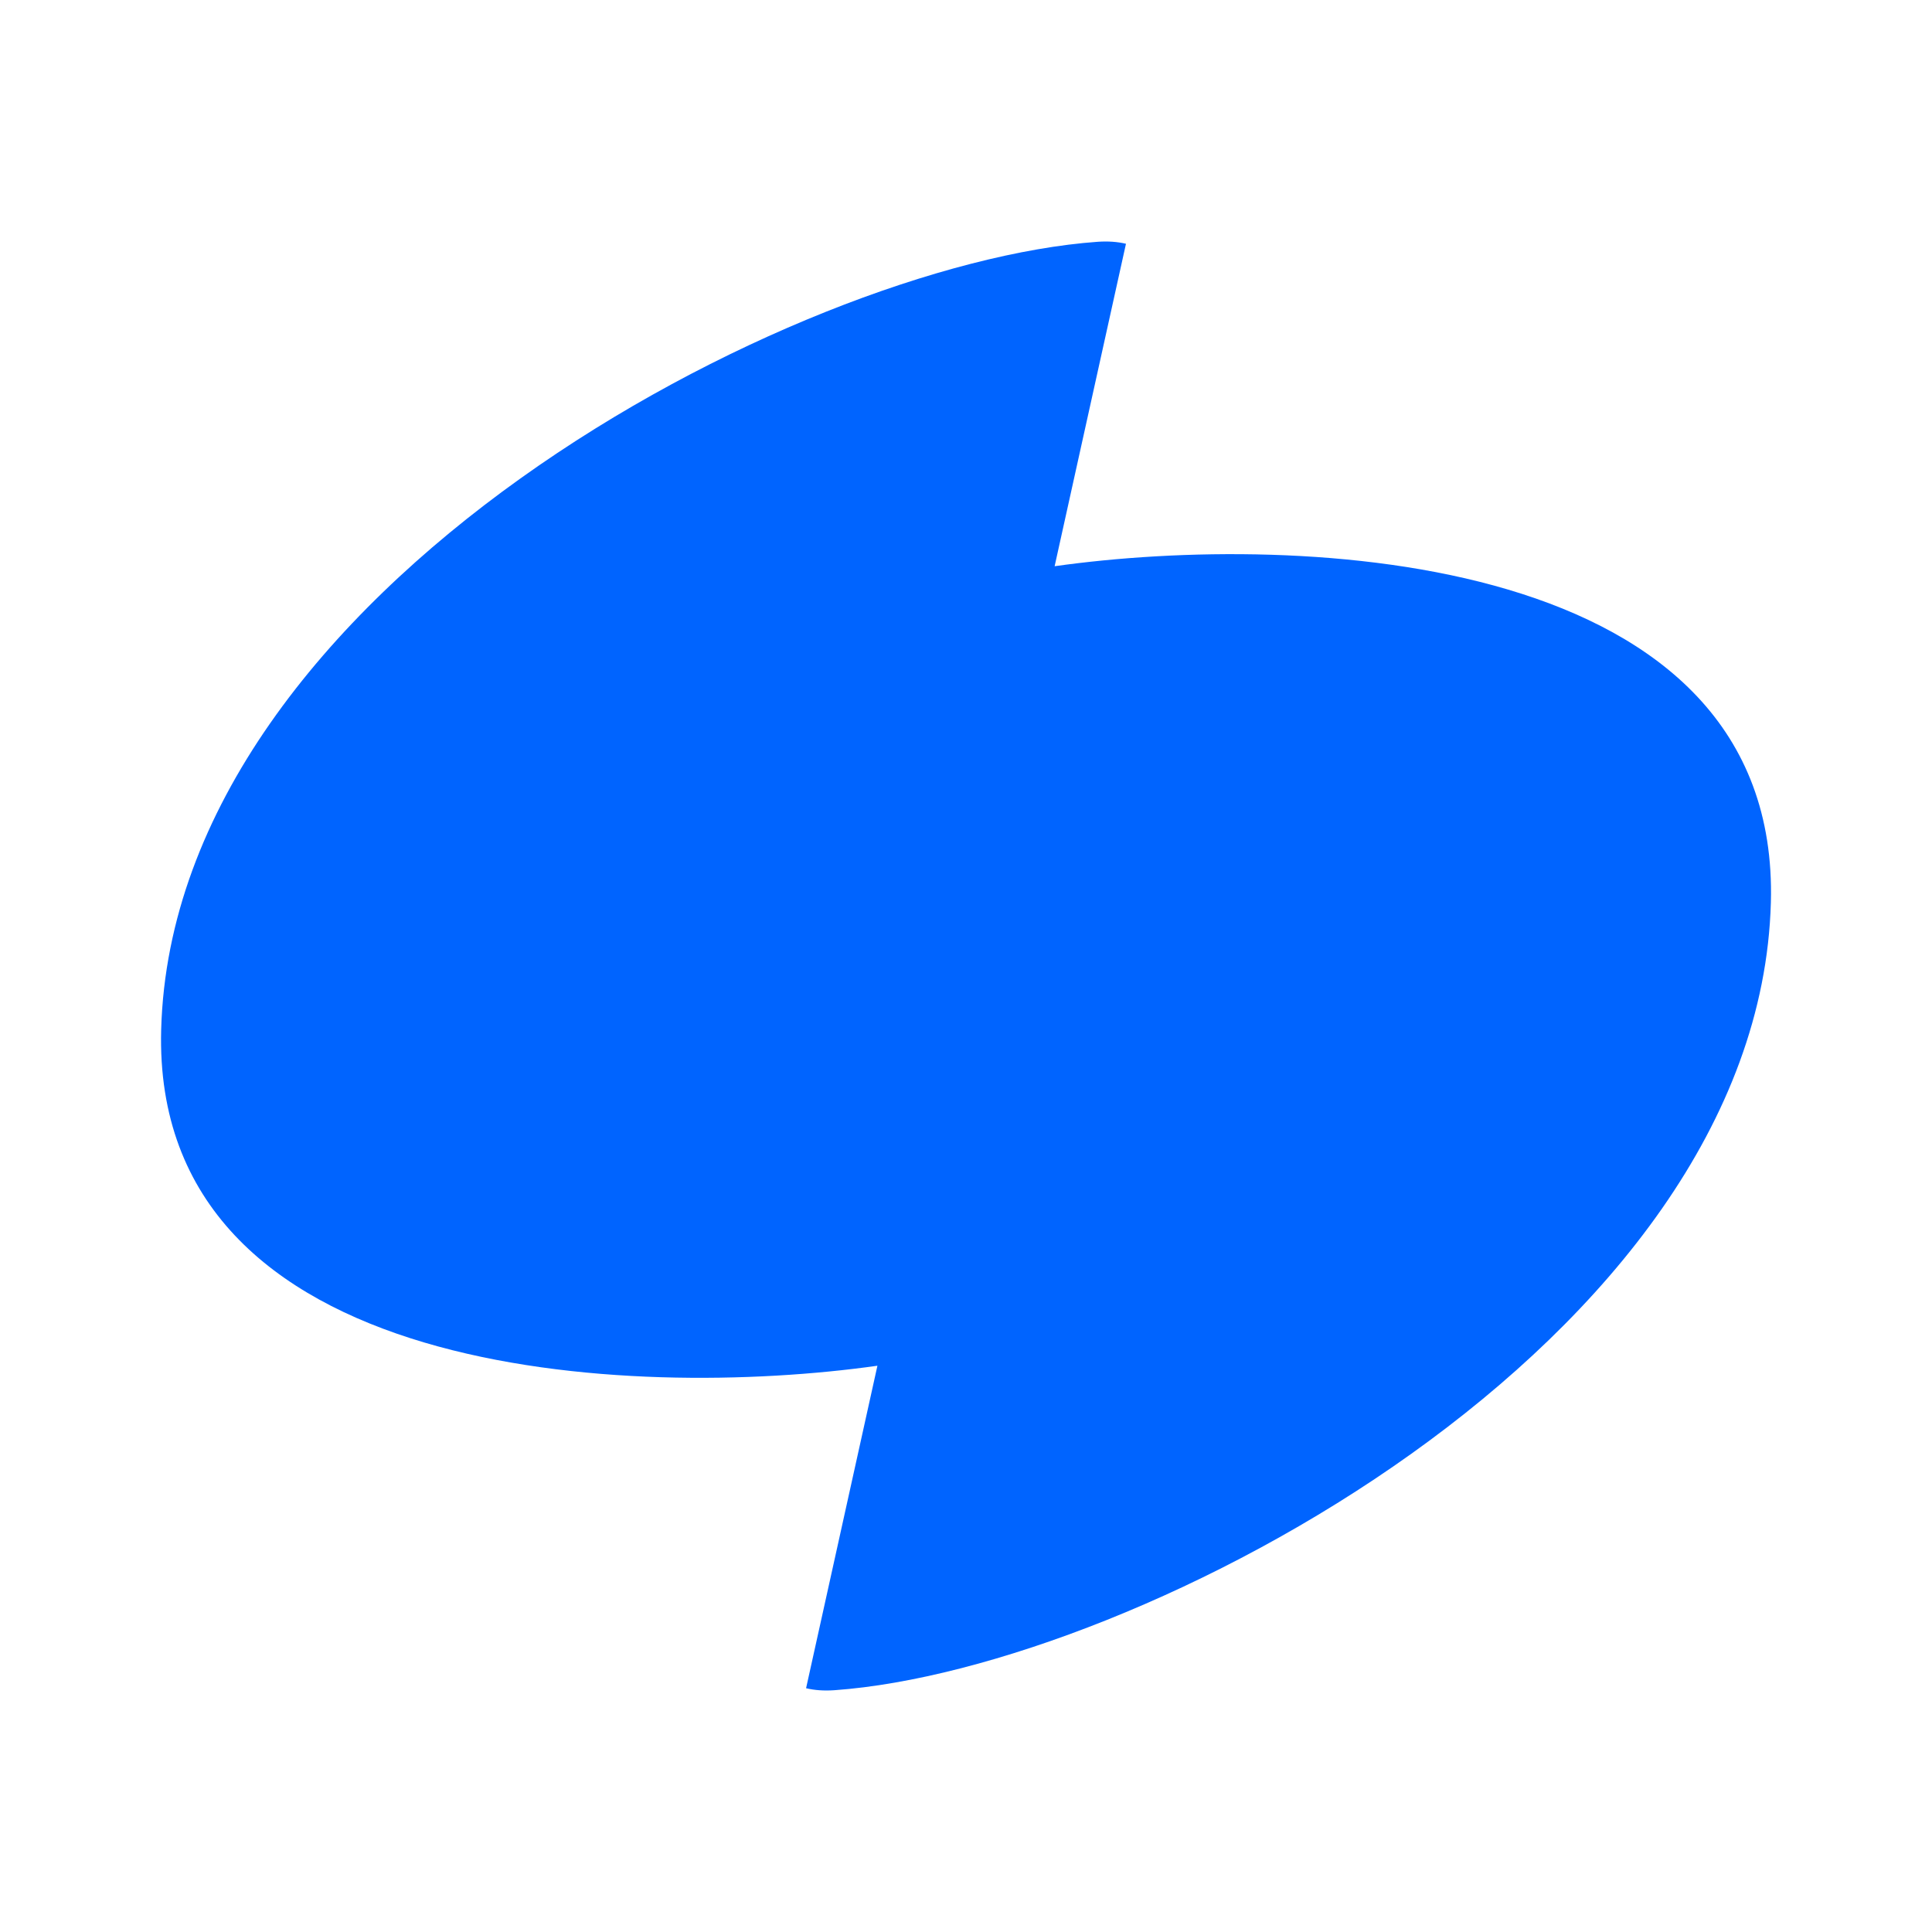 <svg width="40" height="40" viewBox="0 0 40 40" fill="none" xmlns="http://www.w3.org/2000/svg">
<path d="M23.312 5.047C23.136 5.005 22.941 4.991 22.726 5.006C16.465 5.453 3.587 12.184 3.337 21.315C3.137 28.594 13.106 28.992 18.166 28.276L16.689 34.953C16.865 34.995 17.06 35.009 17.276 34.994C23.537 34.547 36.414 27.816 36.664 18.685C36.864 11.406 26.895 11.008 21.835 11.723L23.312 5.047Z" fill="#0064FF"/>
</svg>
